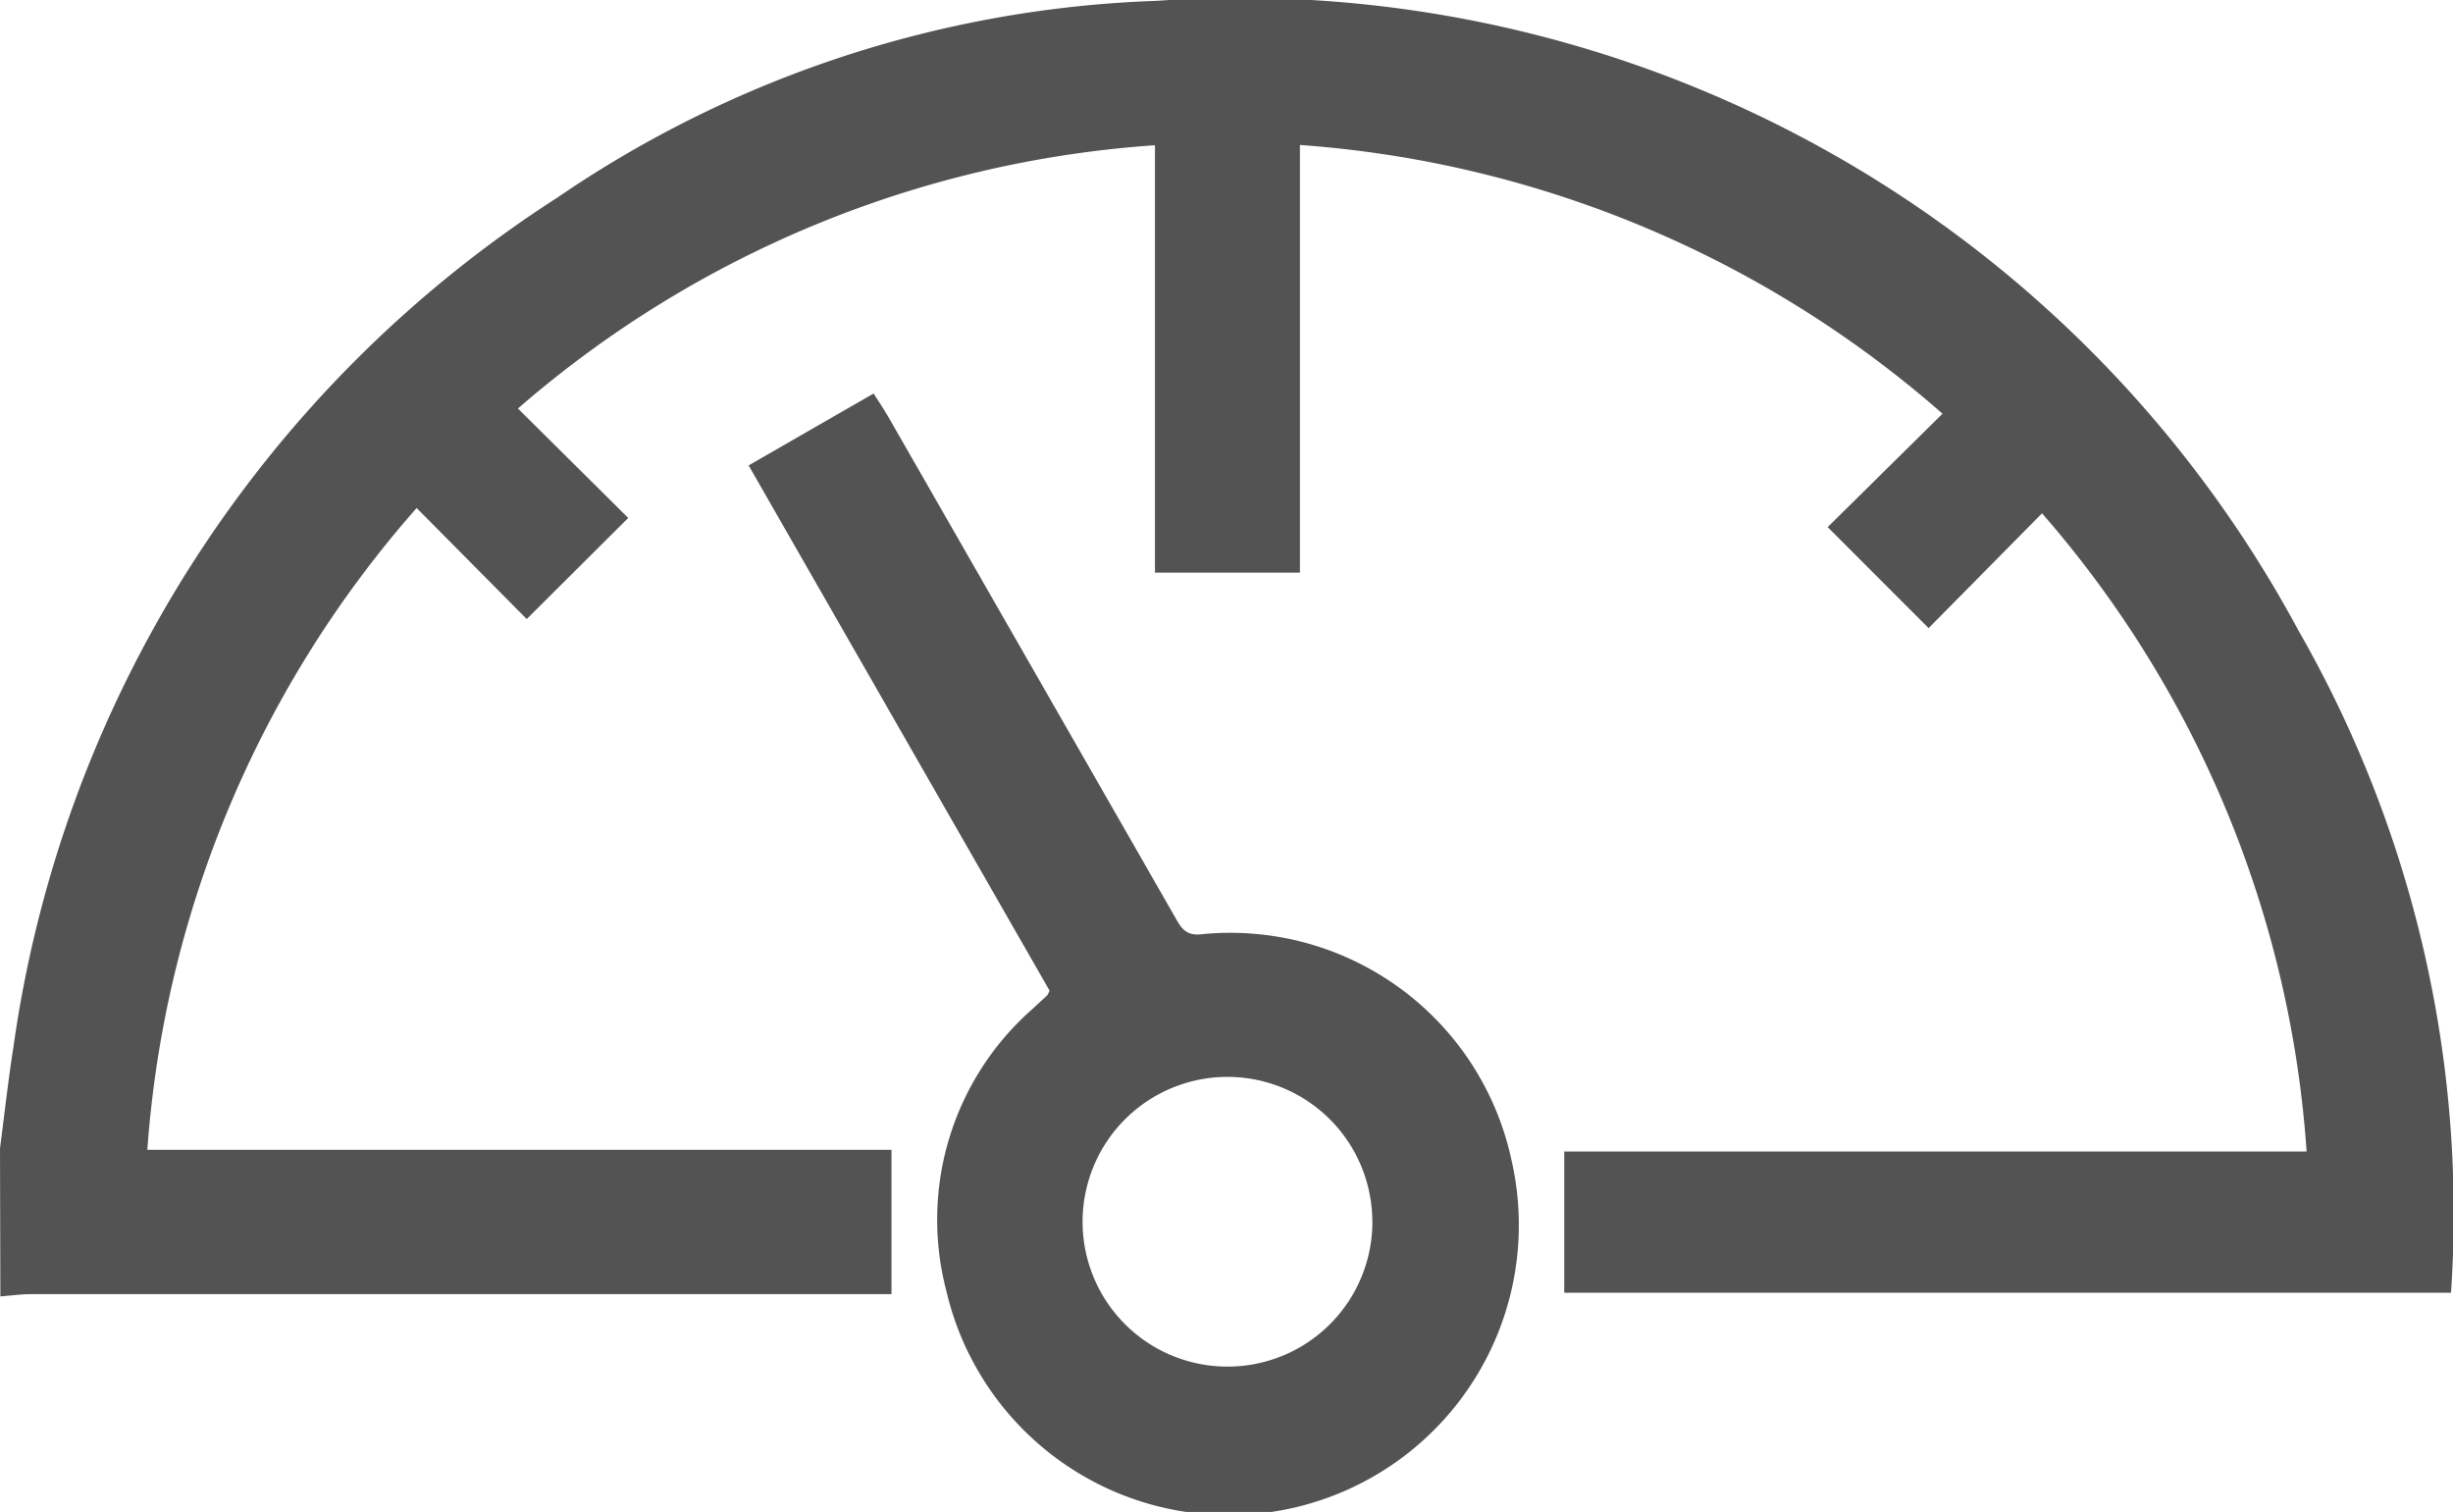 <svg xmlns="http://www.w3.org/2000/svg" width="25.958" height="16" viewBox="0 0 25.958 16">
  <defs>
    <style>
      .cls-1 {
        fill: #535353;
      }
    </style>
  </defs>
  <g id="Group_318" data-name="Group 318" transform="translate(-106 -297.763)">
    <path id="Path_92" data-name="Path 92" class="cls-1" d="M106,309.915c.047-.357.086-.715.142-1.071a12.8,12.8,0,0,1,5.756-8.99,11.95,11.95,0,0,1,6.341-2.082,12.711,12.711,0,0,1,12.08,6.657,12.407,12.407,0,0,1,1.618,7.014h-9.384v-1.494h7.856a11.467,11.467,0,0,0-2.8-6.754l-1.2,1.215-1.068-1.069,1.215-1.2a11.558,11.558,0,0,0-6.8-2.844v4.526h-1.534V299.3a11.465,11.465,0,0,0-6.741,2.786l1.167,1.158-1.074,1.07-1.165-1.175a11.516,11.516,0,0,0-2.85,6.792h7.875v1.527H115.1q-4.385,0-8.77,0c-.109,0-.217.016-.326.024Z" transform="translate(0)"/>
    <path id="Path_93" data-name="Path 93" class="cls-1" d="M223.353,361.238l1.323-.761c.055.088.11.169.159.254q1.515,2.642,3.029,5.285c.064.113.113.205.286.183a3.043,3.043,0,0,1,3.274,2.383,3.069,3.069,0,0,1-5.979,1.39,2.969,2.969,0,0,1,.92-2.989c.049-.047.1-.092.149-.138a.278.278,0,0,0,.023-.05Zm6.6,8a1.533,1.533,0,1,0-1.536,1.537A1.533,1.533,0,0,0,229.954,369.238Z" transform="translate(-109.431 -58.55)"/>
  </g>
</svg>
